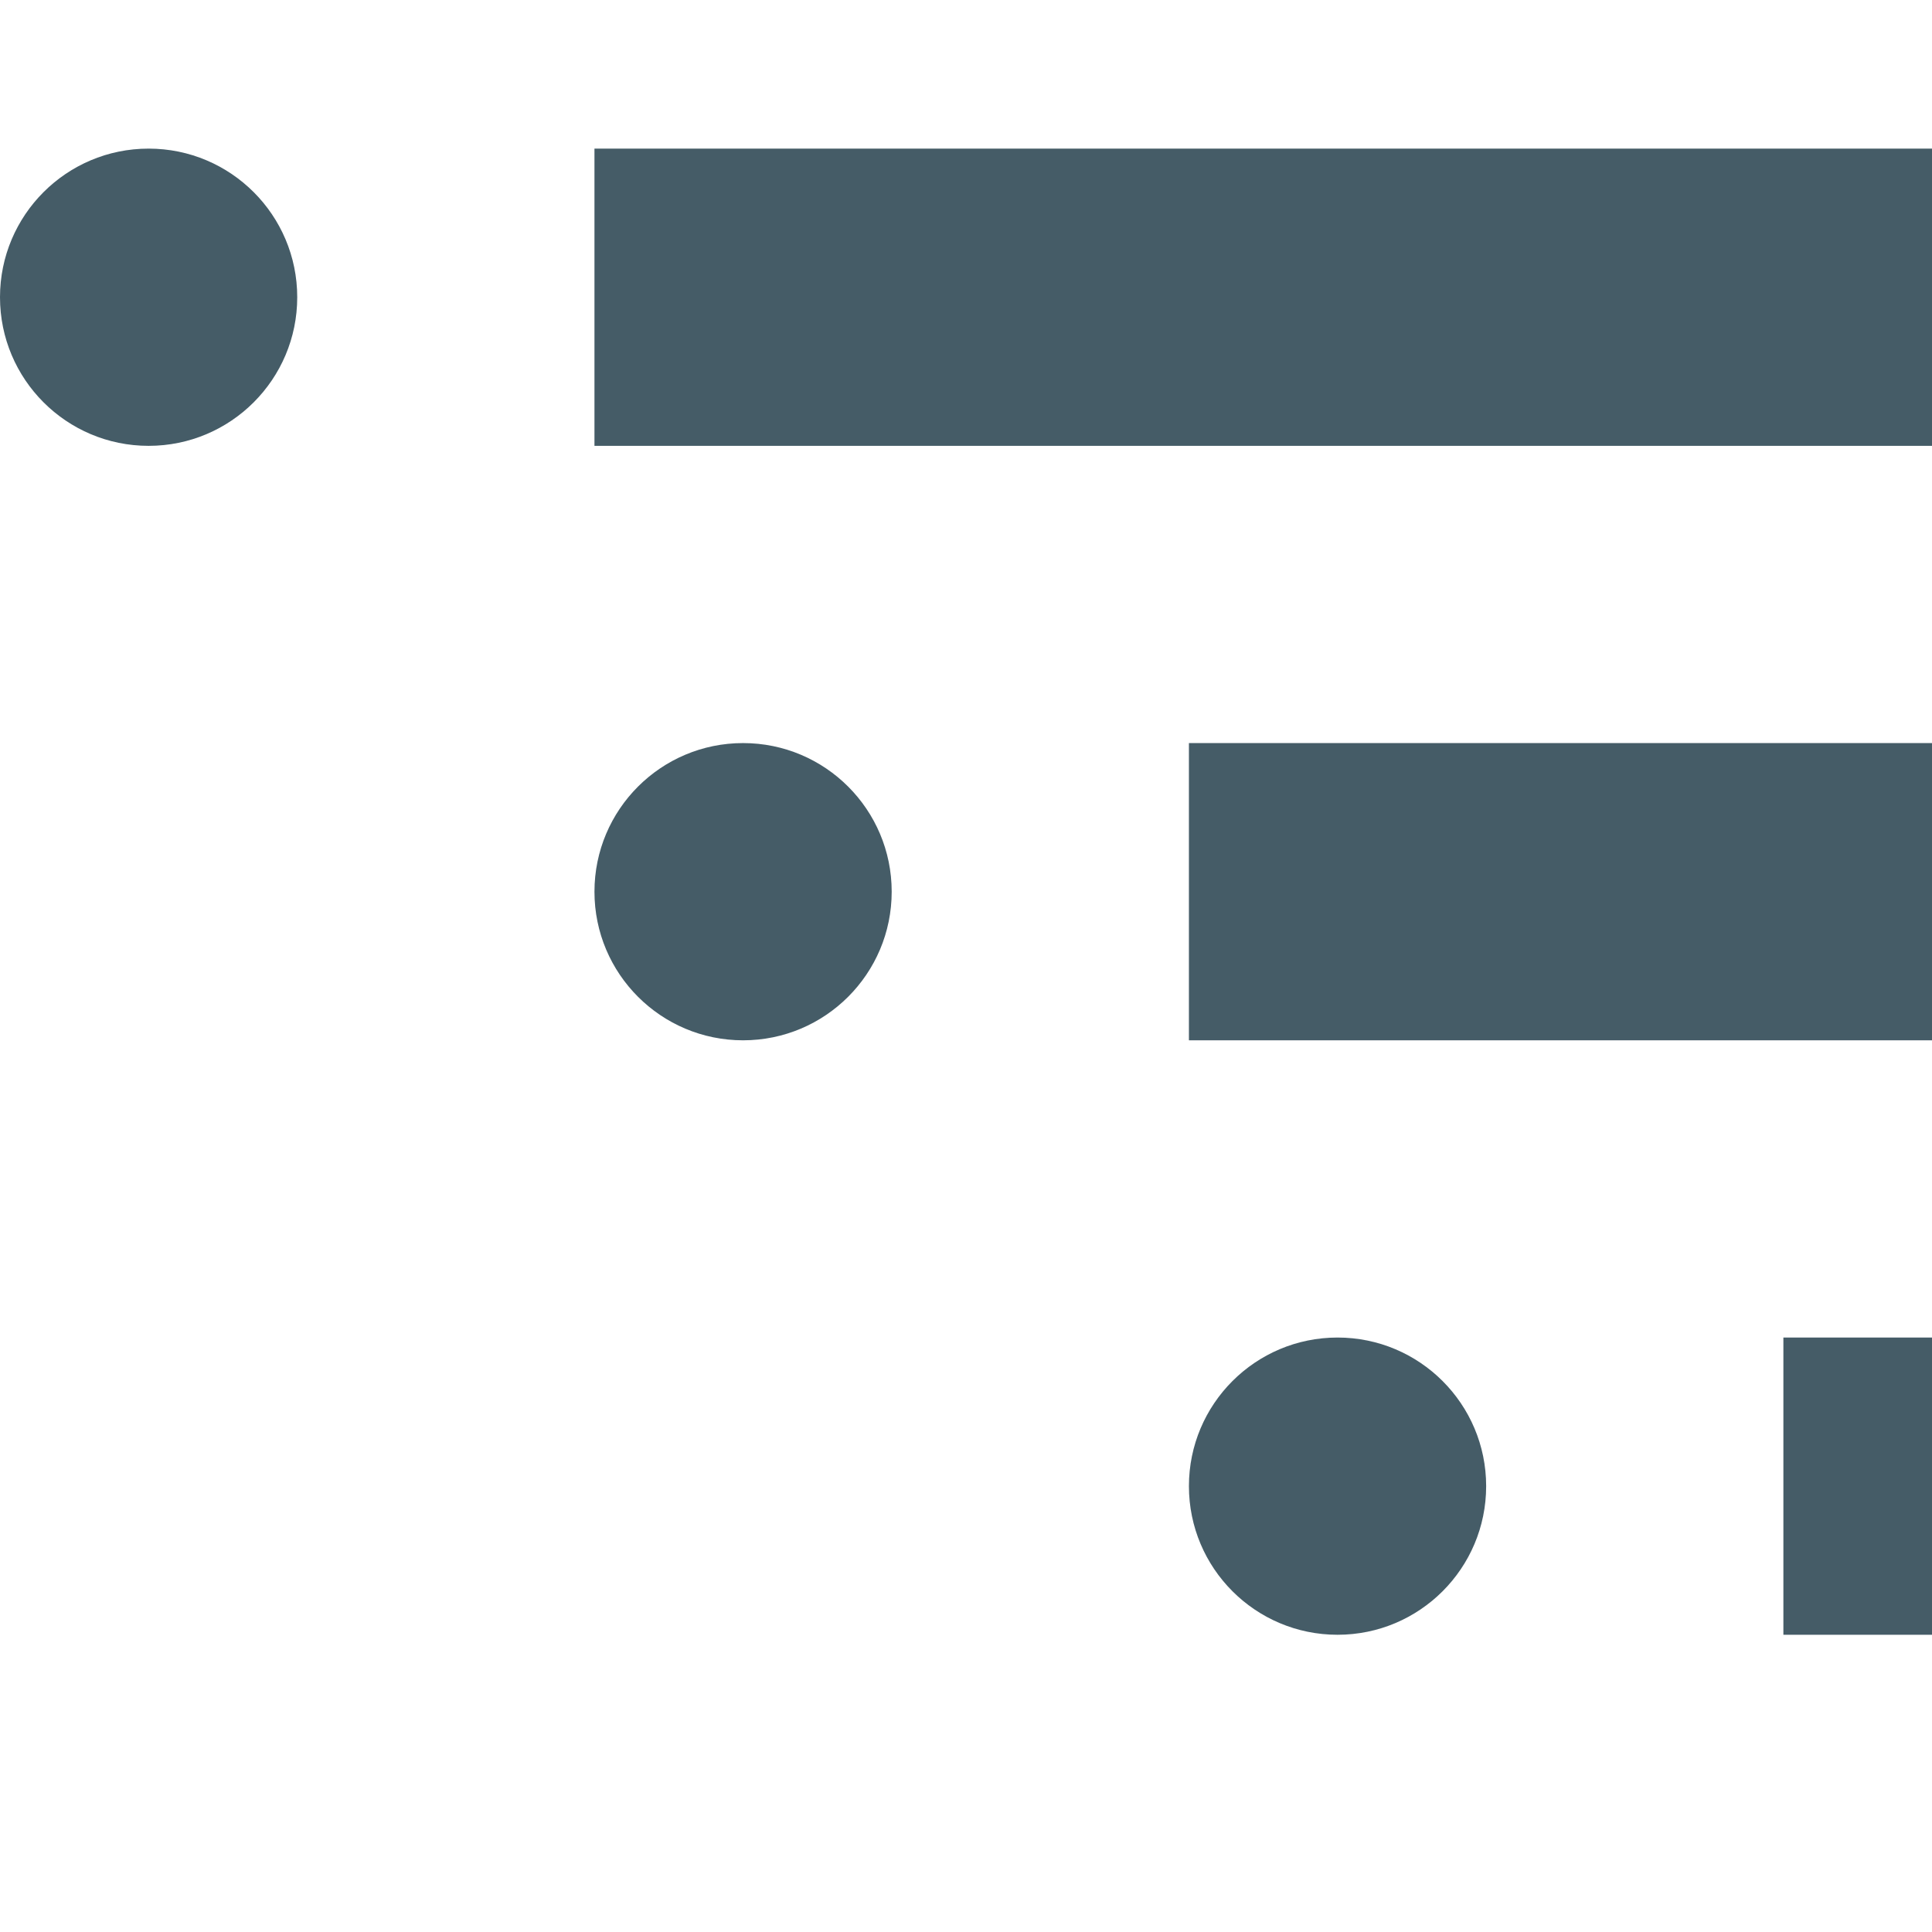 <svg fill="#455c67" xmlns="http://www.w3.org/2000/svg" viewBox="0 0 26 26" width="20px" height="20px">
			<circle cx='2' cy='4' r='2' />
			<rect x='8' y='2' width='24' height='4' />
			<circle cx='10' cy='12' r='2' />
			<rect x='16' y='10' width='16' height='4' />
			<circle cx='10' cy='28' r='2' />
			<rect x='16' y='26' width='16' height='4' />
			<circle cx='18' cy='20' r='2' />
			<rect x='24' y='18' width='8' height='4' />
		</svg>
